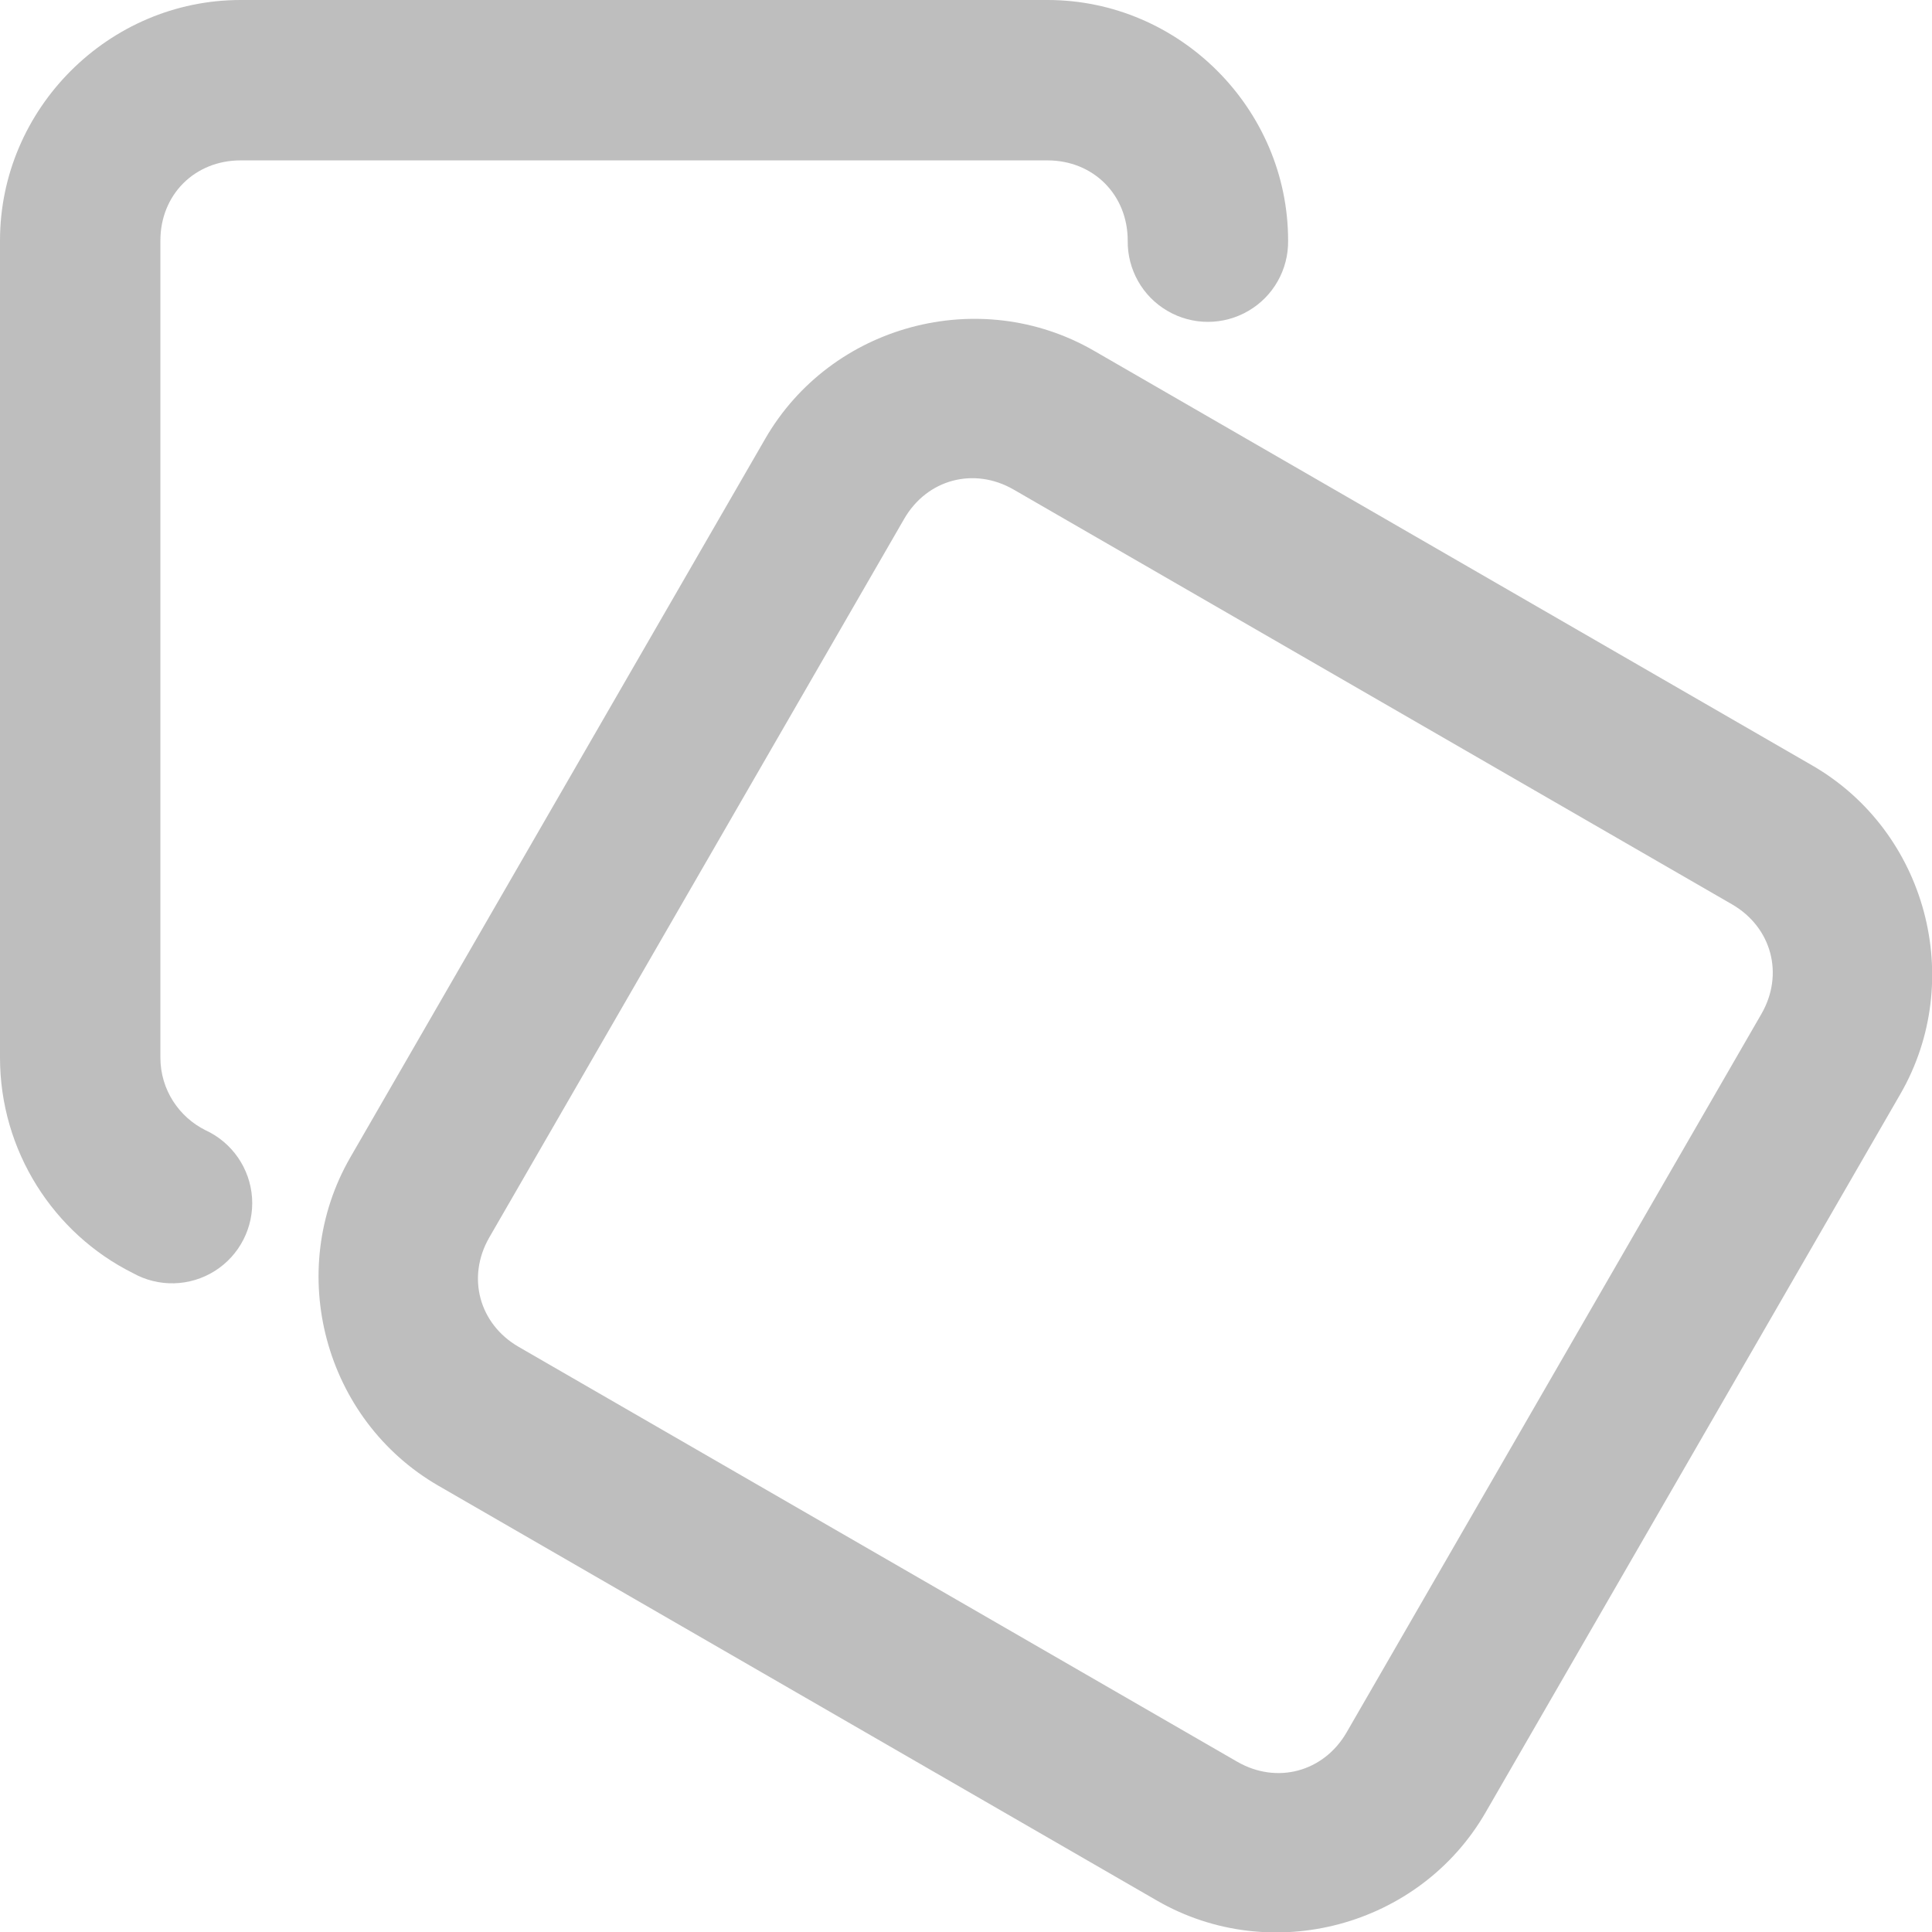 <?xml version="1.0" encoding="UTF-8" standalone="no"?>
<!-- Created with Inkscape (http://www.inkscape.org/) -->
<svg
   xmlns:svg="http://www.w3.org/2000/svg"
   xmlns="http://www.w3.org/2000/svg"
   version="1.0"
   width="24.091"
   height="24.091"
   id="svg7384">
  <title
     id="title9167">Moblin Icon Theme</title>
  <defs
     id="defs7386" />
  <g
     transform="translate(410.062,-1027.938)"
     id="layer3" />
  <g
     transform="translate(410.062,-1027.938)"
     id="layer5" />
  <g
     transform="translate(410.062,-1027.938)"
     id="layer7" />
  <g
     transform="translate(410.062,-1027.938)"
     id="layer2" />
  <g
     transform="translate(410.062,-1027.938)"
     id="layer8" />
  <g
     transform="translate(410.062,-1980.3)"
     id="layer1" />
  <g
     transform="translate(410.062,-1027.938)"
     id="layer11">
    <rect
       width="24"
       height="24"
       x="386"
       y="1028"
       transform="scale(-1,1)"
       id="rect6526"
       style="opacity:0;fill:#ffffff;fill-opacity:1;stroke:none;display:inline" />
    <path
       d="M -396.422,1032.311 C -397.847,1031.489 -399.698,1031.985 -400.52,1033.409 L -405.692,1042.367 C -406.515,1043.791 -406.019,1045.643 -404.594,1046.465 L -395.636,1051.637 C -394.212,1052.459 -392.361,1051.963 -391.538,1050.539 L -386.366,1041.581 C -385.544,1040.157 -386.04,1038.305 -387.464,1037.483 L -396.422,1032.311 z M -397.422,1034.043 L -388.464,1039.215 C -387.97,1039.501 -387.813,1040.086 -388.098,1040.581 L -393.27,1049.539 C -393.556,1050.034 -394.141,1050.191 -394.636,1049.905 L -403.594,1044.733 C -404.089,1044.447 -404.246,1043.862 -403.96,1043.367 L -398.788,1034.409 C -398.503,1033.914 -397.917,1033.757 -397.422,1034.043 z"
       id="rect6538"
       style="fill:#bebebe;fill-opacity:1;fill-rule:nonzero;stroke:none;stroke-width:2;stroke-linecap:round;stroke-linejoin:miter;marker:none;stroke-miterlimit:4;stroke-dasharray:none;stroke-dashoffset:0;stroke-opacity:1;visibility:visible;display:inline;overflow:visible;enable-background:accumulate" />
    <path
       d="M -407.062,1027.938 C -408.707,1027.938 -410.062,1029.293 -410.062,1030.938 L -410.062,1041.125 C -410.062,1042.291 -409.392,1043.321 -408.406,1043.812 C -408.086,1043.992 -407.694,1043.982 -407.383,1043.786 C -407.073,1043.59 -406.895,1043.24 -406.919,1042.874 C -406.944,1042.508 -407.167,1042.184 -407.5,1042.031 C -407.826,1041.869 -408.062,1041.53 -408.062,1041.125 L -408.062,1030.938 C -408.062,1030.366 -407.634,1029.938 -407.062,1029.938 L -397,1029.938 C -396.429,1029.938 -396,1030.366 -396,1030.938 C -396.005,1031.298 -395.816,1031.634 -395.504,1031.815 C -395.193,1031.997 -394.807,1031.997 -394.496,1031.815 C -394.184,1031.634 -393.995,1031.298 -394,1030.938 C -394,1029.293 -395.355,1027.938 -397,1027.938 L -407.062,1027.938 z"
       id="rect6541"
       style="fill:#bebebe;fill-opacity:1;fill-rule:nonzero;stroke:none;stroke-width:2;stroke-linecap:round;stroke-linejoin:miter;marker:none;stroke-miterlimit:4;stroke-dasharray:none;stroke-dashoffset:0;stroke-opacity:1;visibility:visible;display:inline;overflow:visible;enable-background:accumulate" />
  </g>
  <g
     transform="translate(410.062,-1027.938)"
     id="layer4" />
  <g
     transform="translate(410.062,-1027.938)"
     id="layer9" />
  <g
     transform="translate(410.062,-1027.938)"
     id="layer10" />
  <g
     transform="translate(410.062,-1027.938)"
     id="layer6" />
</svg>
